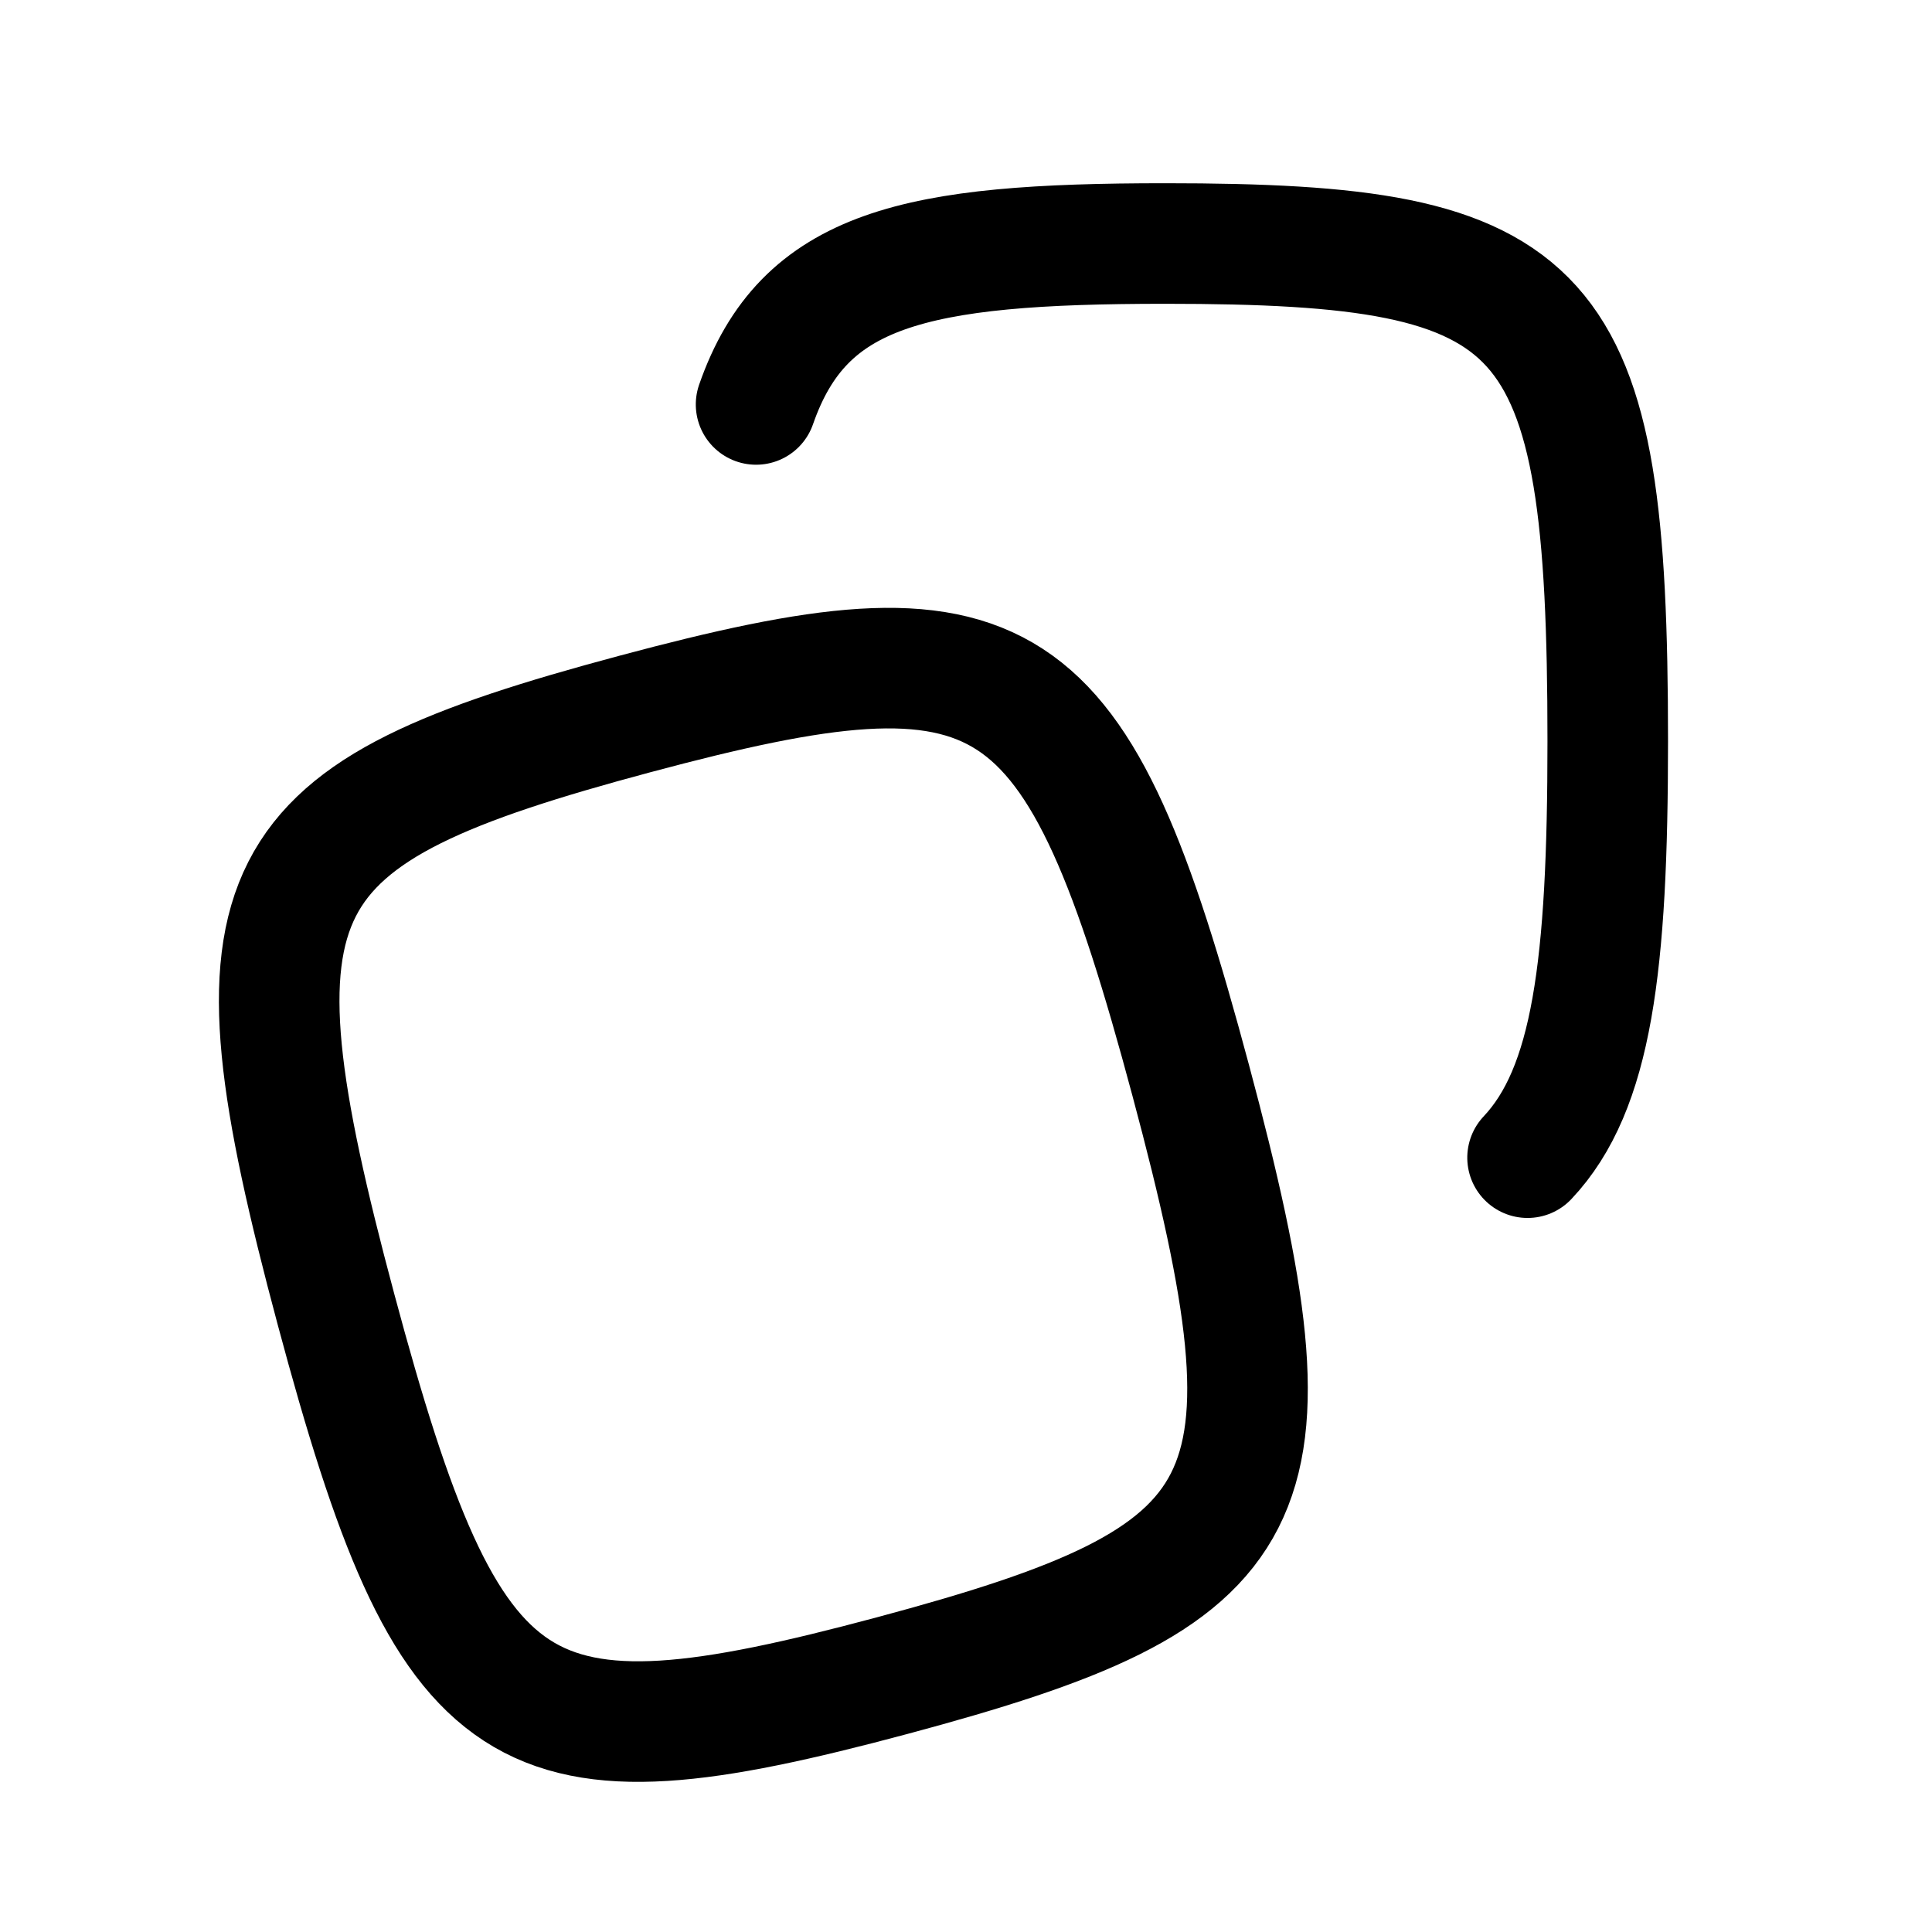 <svg
  xmlns="http://www.w3.org/2000/svg"
  fill="none"
  stroke="currentColor"
  stroke-linecap="round"
  stroke-linejoin="round"
  stroke-width="1.5"
  viewBox="0 0 24 24"
  width="24"
  height="24">
  <g stroke-width="2.18">
    <path d="M-52.47-66.55C-53.71-67.72-55.94-68-60-68c-8 0-9 1-9 8 0 4.54.44 6.54 2.91 7.4" transform="matrix(0 .687 -.687 0 -26.744 50.428)"/>
    <path d="M-60-52c8 0 9-1 9-8s-1-8-9-8-9 1-9 8 1 8 9 8" transform="rotate(75 -52.4 19.85)scale(.687 .687)"/>
  </g>
</svg>